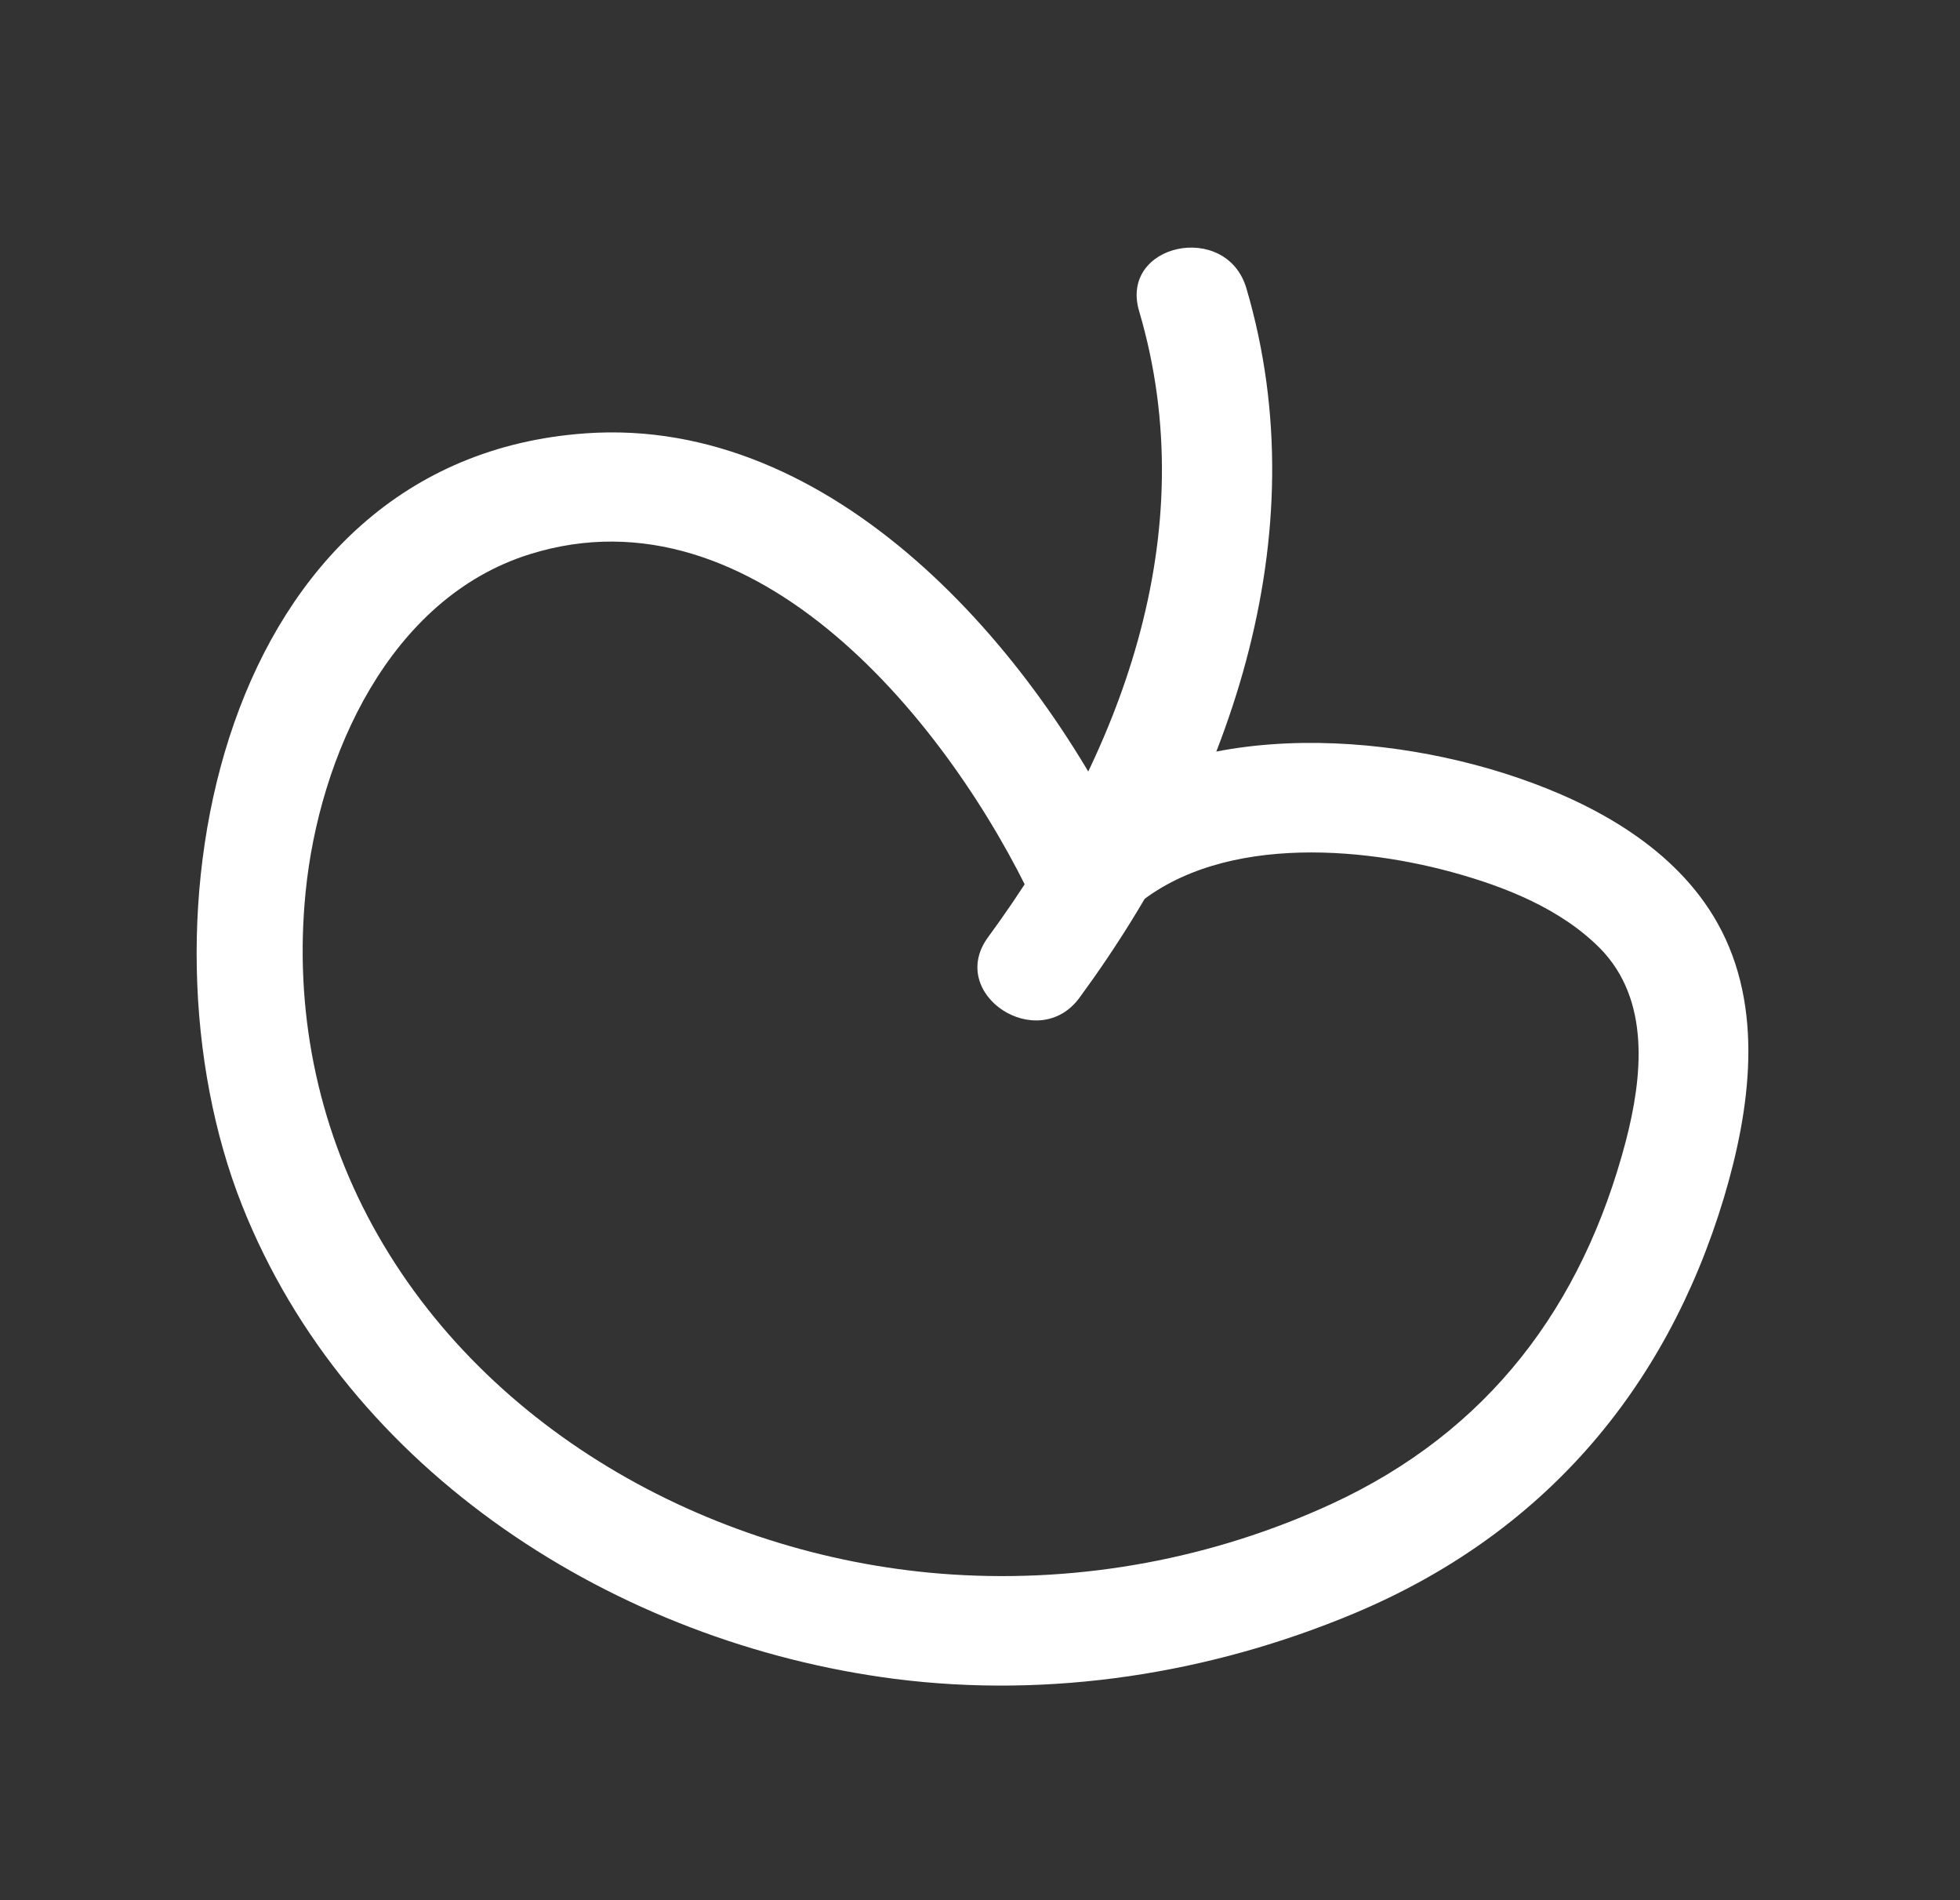 <svg width="98" height="95" viewBox="0 0 98 95" fill="none" xmlns="http://www.w3.org/2000/svg">
<rect x="0" y="0" width="98" height="95" fill="#333333" stroke="none"/>
<path d="M53.98 49.869C61.397 39.764 65.994 26.86 62.316 14.4C61.313 11.037 55.945 12.175 56.959 15.562C60.24 26.701 56.029 37.828 49.407 46.845C47.307 49.699 51.903 52.712 53.98 49.869Z" fill="white"/>
<path d="M56.626 42.732C51.796 32.454 41.689 20.788 29.294 21.662C10.942 22.945 6.491 46.104 12.101 60.25C17.394 73.6 30.843 82.142 44.737 83.928C52.527 84.922 60.508 83.671 67.718 80.65C77.066 76.729 83.279 69.56 86.195 59.877C87.515 55.461 88.234 50.351 85.872 46.142C83.791 42.429 79.768 40.198 75.855 38.869C68.639 36.409 58.043 35.887 52.348 41.937C49.939 44.499 53.583 48.605 55.998 46.026C60.018 41.758 67.434 42.188 72.607 43.6C75.237 44.32 78.032 45.421 80.001 47.406C82.53 49.977 82.126 53.825 81.294 57.034C79.119 65.324 74.396 71.575 66.572 75.184C60.649 77.911 54.102 79.128 47.606 78.709C35.951 77.958 24.335 71.704 18.631 61.276C15.834 56.157 14.704 50.407 15.279 44.616C15.945 37.835 19.464 29.905 26.484 27.707C37.783 24.17 47.5 36.209 51.736 45.237C53.235 48.435 58.119 45.947 56.62 42.749L56.626 42.732Z" fill="white"/>
</svg>
